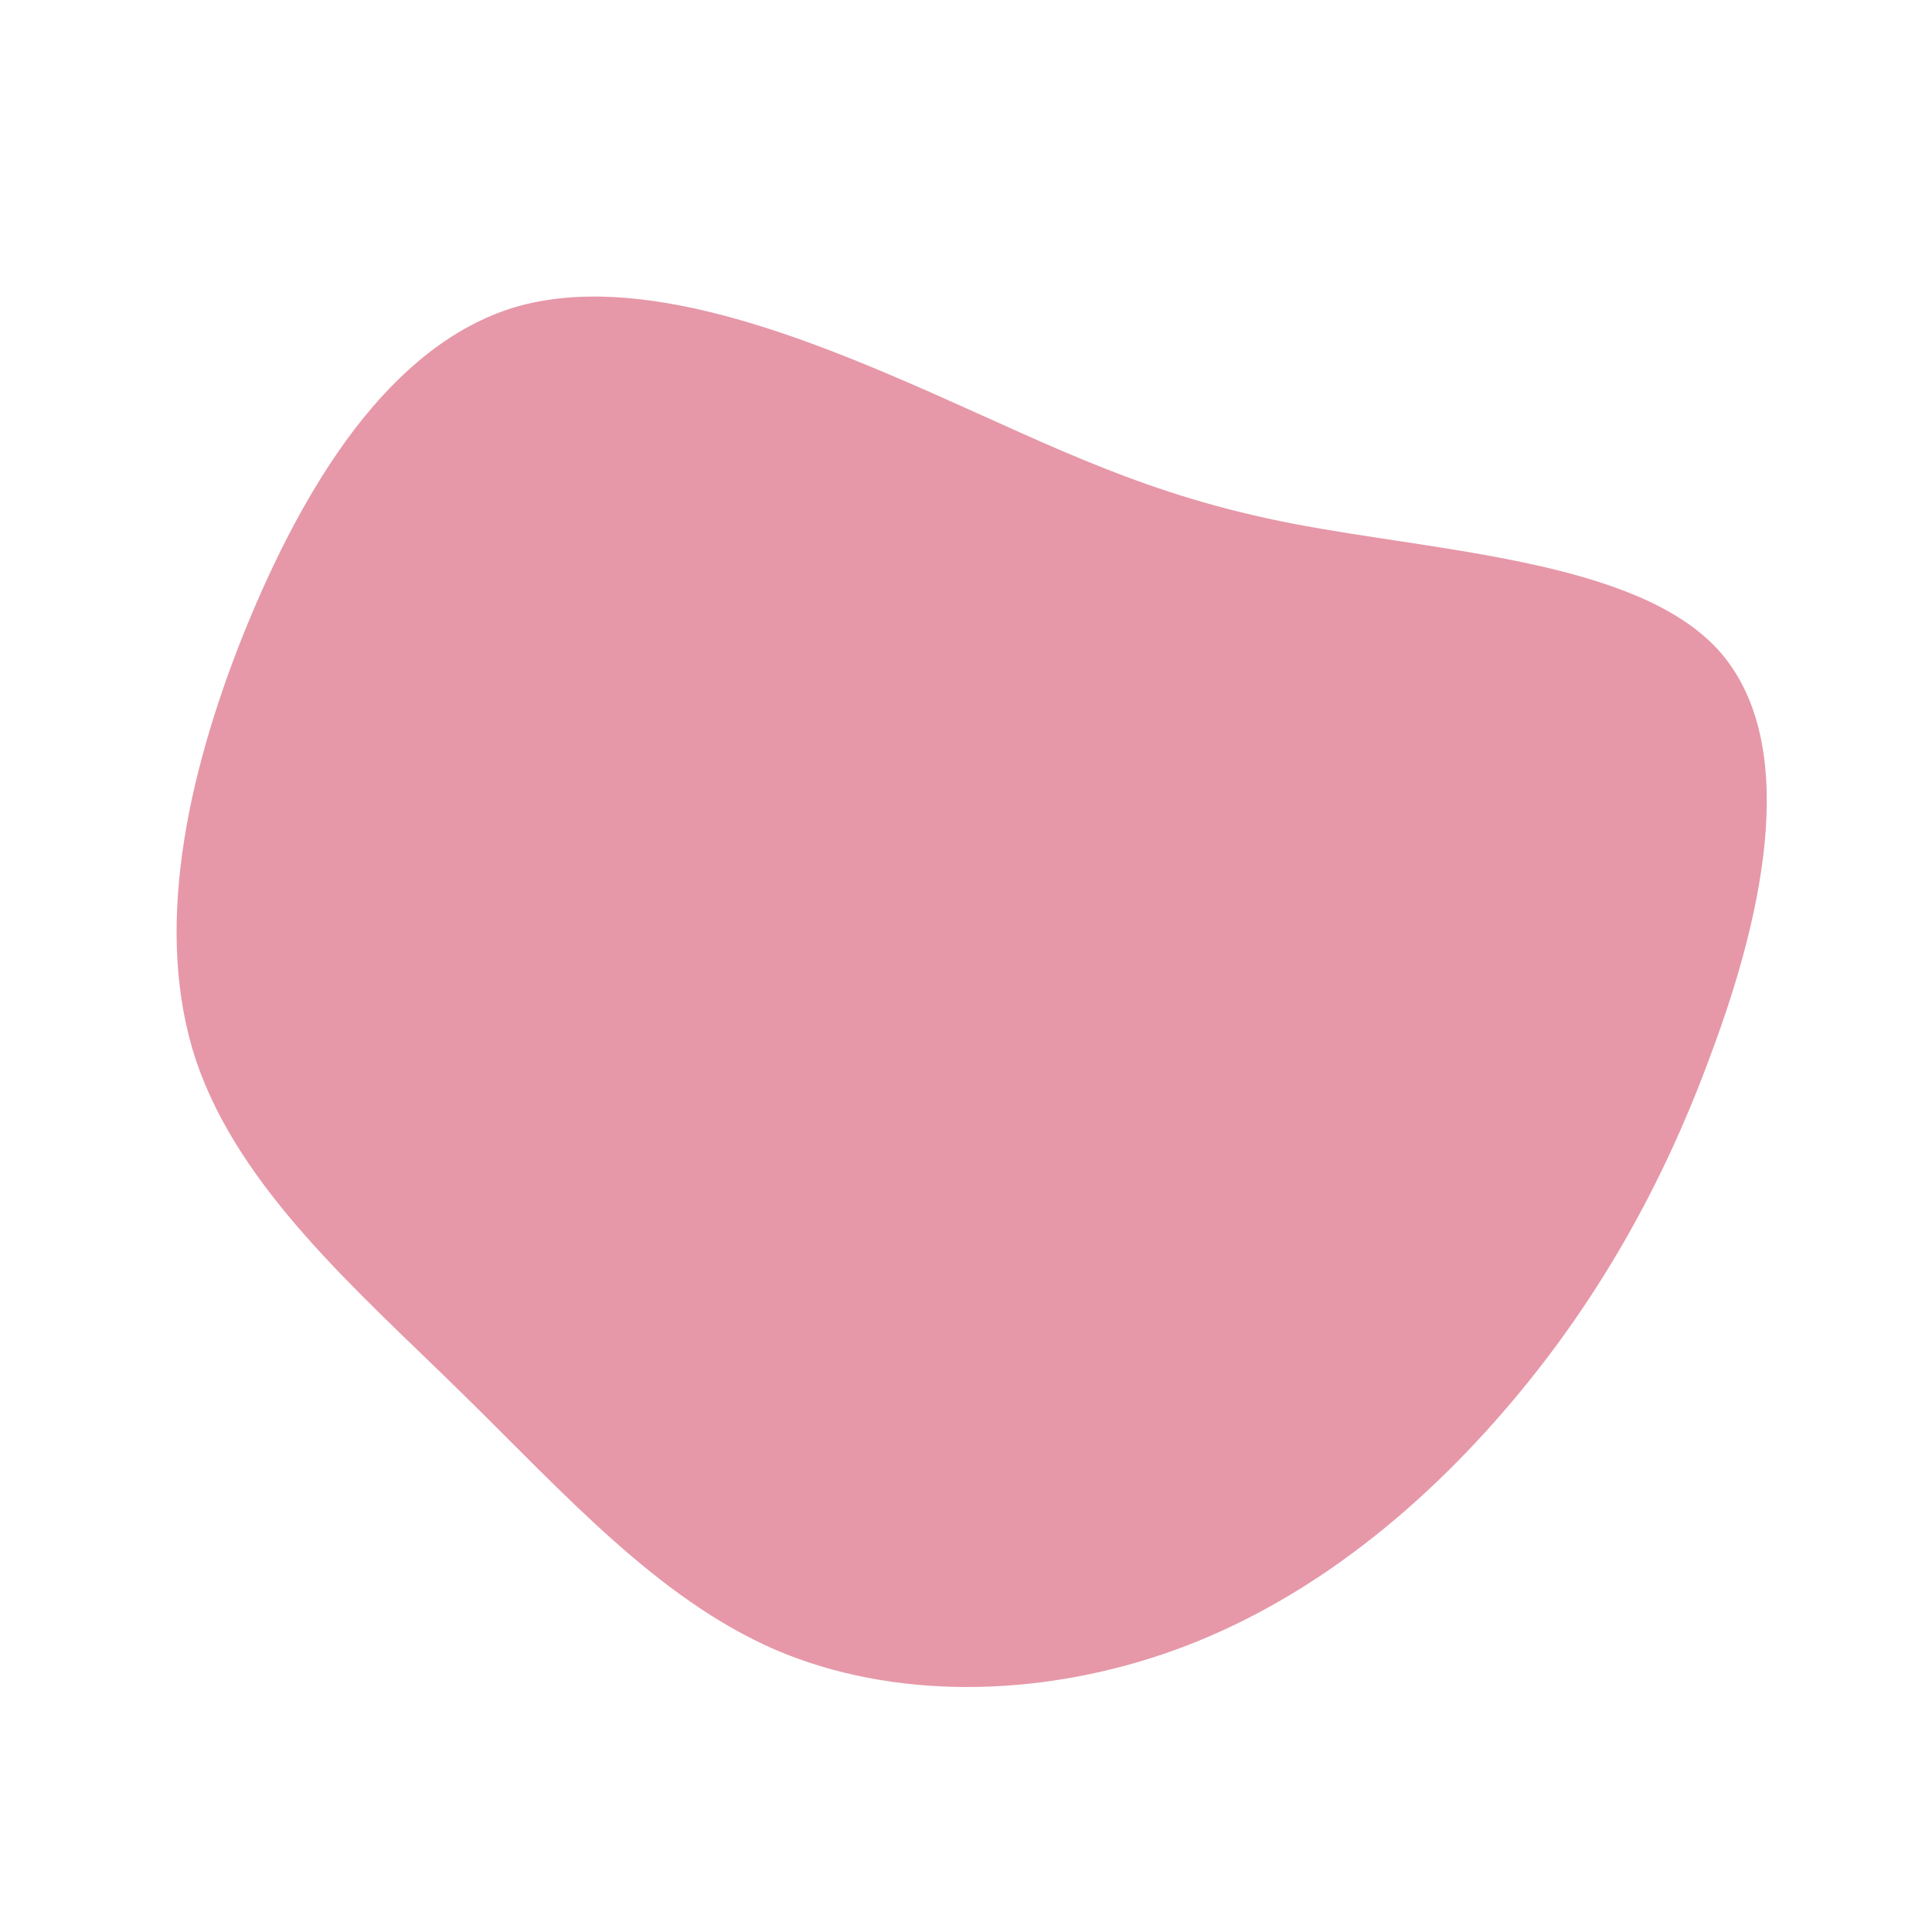 <svg viewBox="0 0 200 200" xmlns="http://www.w3.org/2000/svg">
  <path fill="#E698A8" d="M33.8,-45.8C48.8,-42.9,69.3,-42,77.8,-32.8C86.3,-23.5,82.8,-6.1,77.2,8.9C71.7,24,64.2,36.5,54.7,47.2C45.2,57.9,33.7,66.7,20.5,71.2C7.3,75.7,-7.5,76,-19.7,70.8C-31.9,65.5,-41.4,54.8,-52.2,44.2C-63,33.6,-75.2,23.1,-79.7,9.8C-84.1,-3.4,-80.8,-19.4,-74.7,-34.6C-68.5,-49.9,-59.6,-64.3,-46.7,-68.2C-33.8,-72,-16.9,-65.2,-3.7,-59.4C9.4,-53.6,18.8,-48.7,33.8,-45.8Z" transform="translate(100 100)" />
</svg>